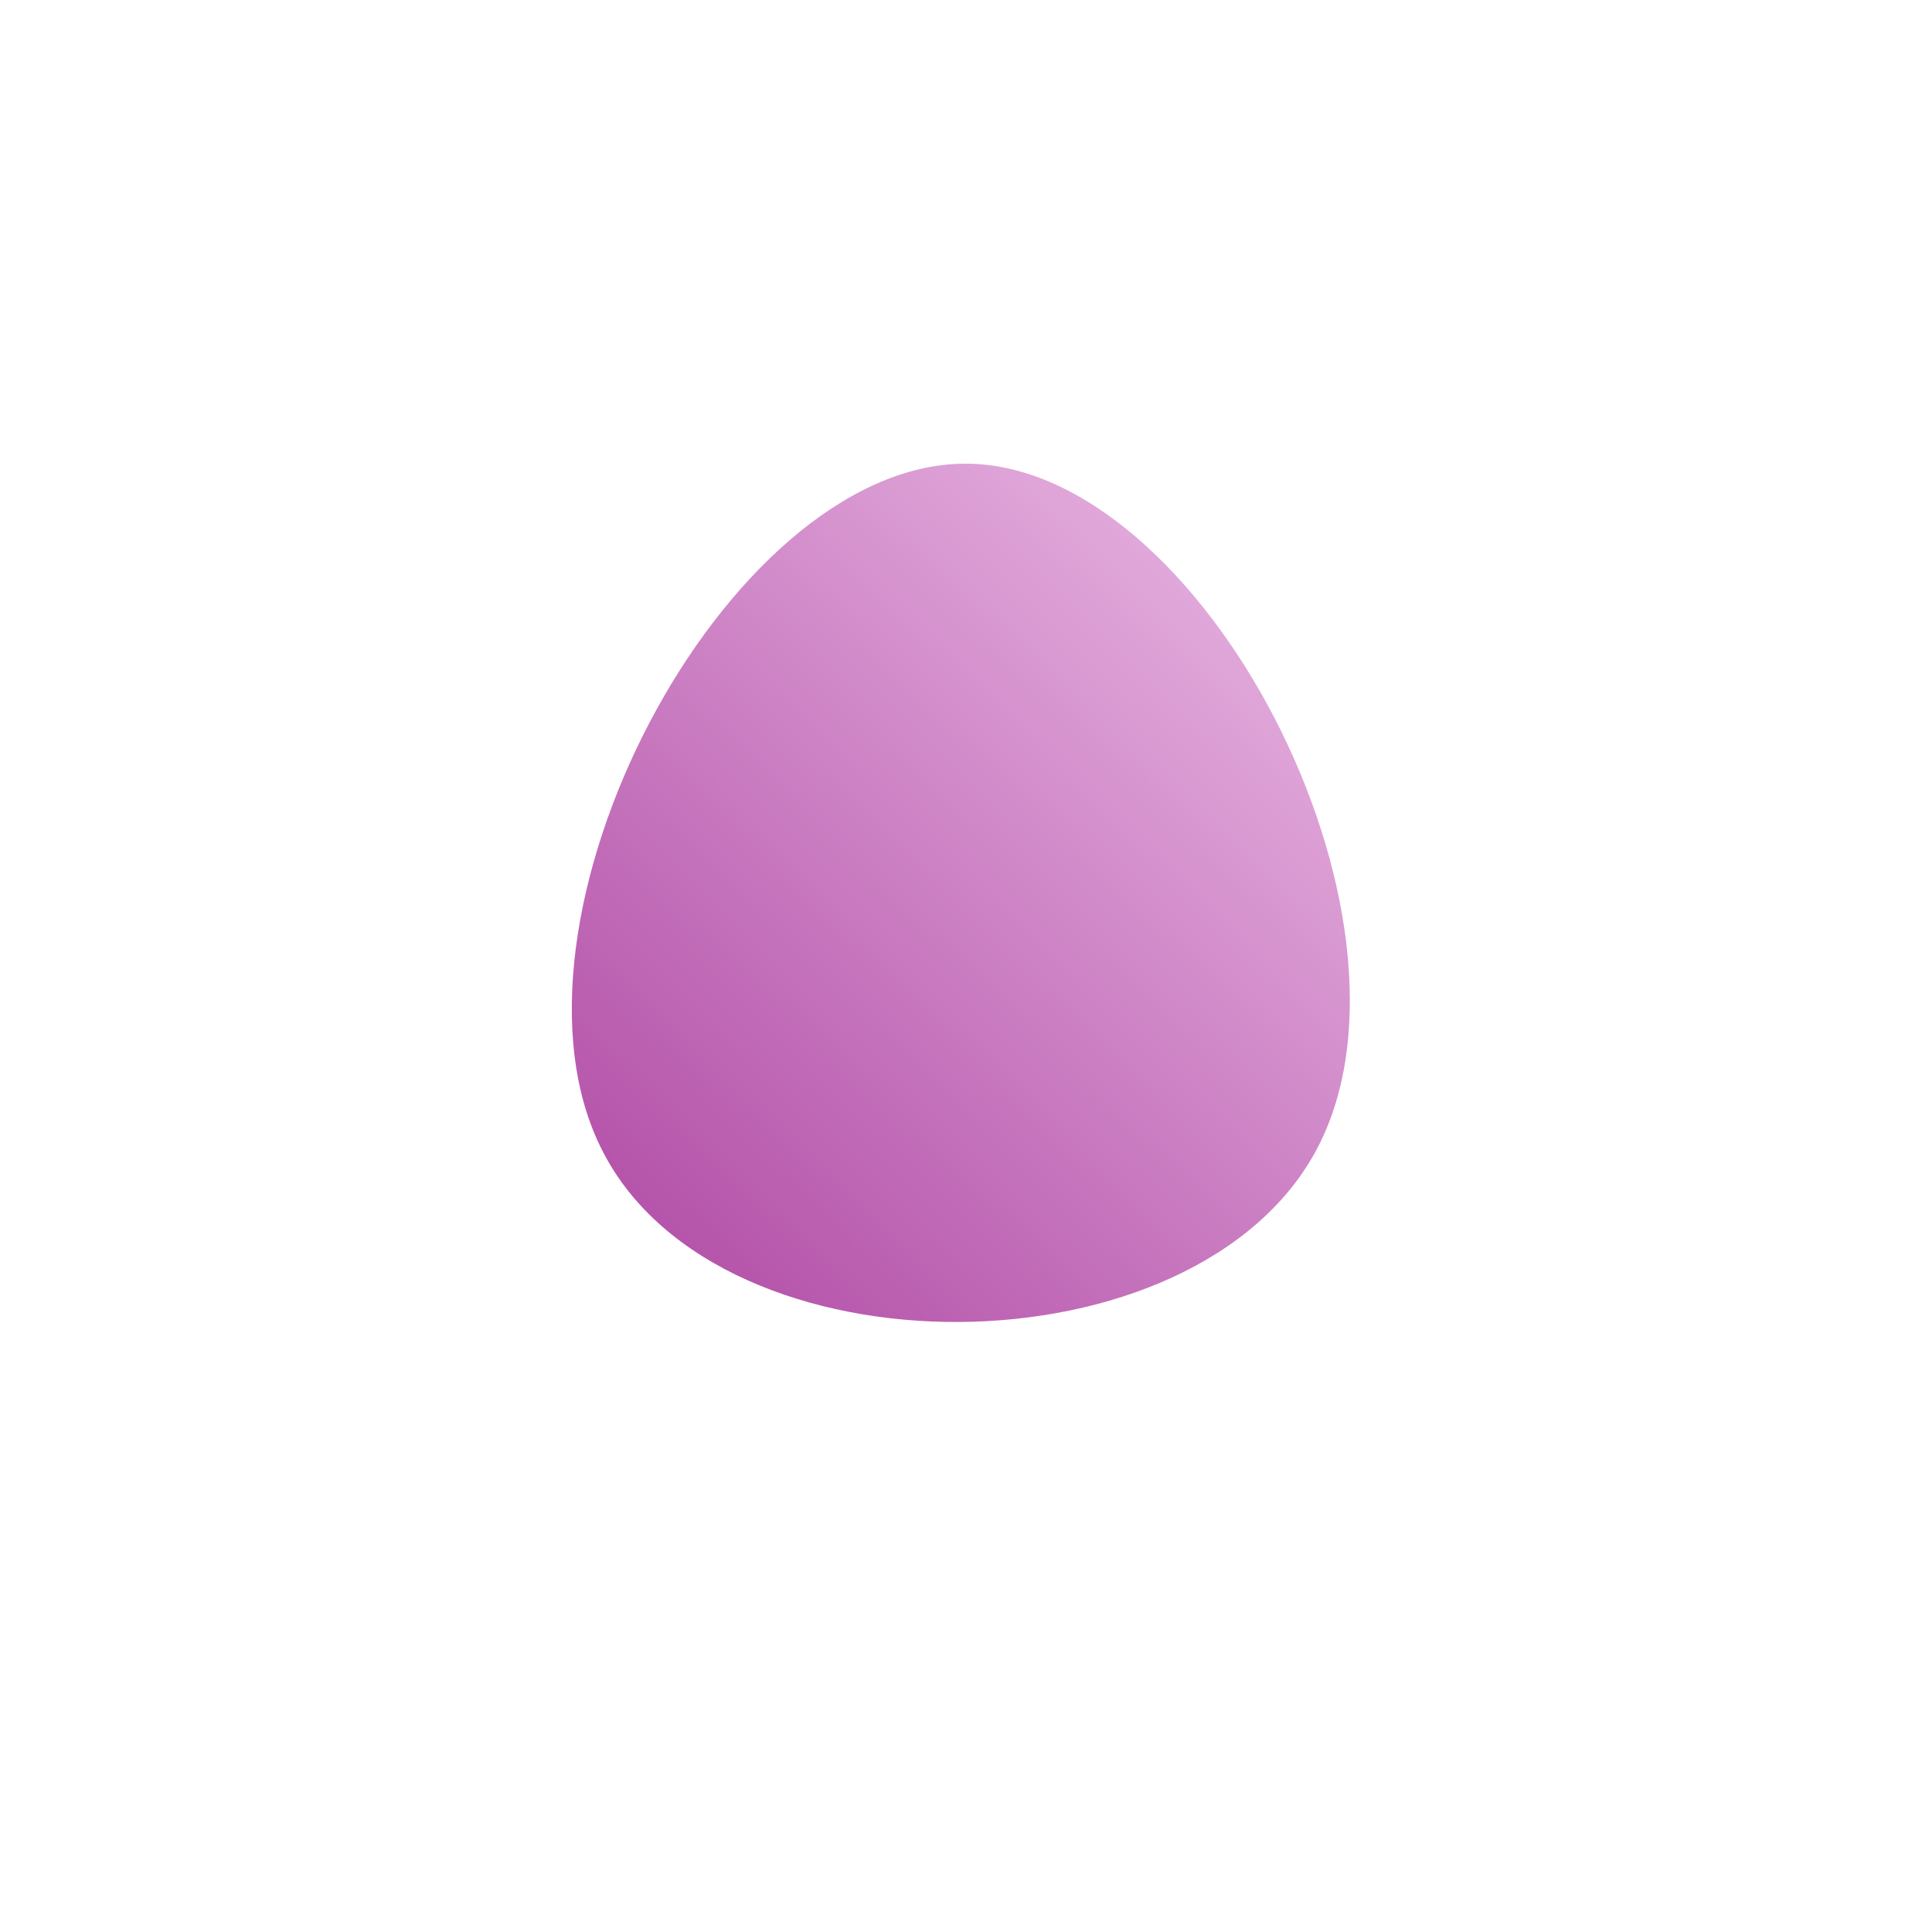 <svg id="sw-js-blob-svg" viewBox="0 0 100 100" xmlns="http://www.w3.org/2000/svg">
    <defs>
        <linearGradient id="sw-gradient" x1="0" x2="1" y1="1" y2="0">
            <stop id="stop1" stop-color="rgba(169, 61, 157, 1)" offset="0%"></stop>
            <stop id="stop2" stop-color="rgba(238.049, 193.621, 233.112, 1)" offset="100%"></stop>
        </linearGradient>
    </defs>
    <path fill="url(#sw-gradient)" d="M18.2,9.4C12,21.3,-12.7,21.5,-18.8,9.6C-24.9,-2.2,-12.5,-25.9,-0.1,-26C12.2,-26.1,24.4,-2.5,18.2,9.4Z" width="100%" height="100%" transform="translate(50 50)" stroke-width="0" style="transition: all 0.3s ease 0s;"></path>
</svg>